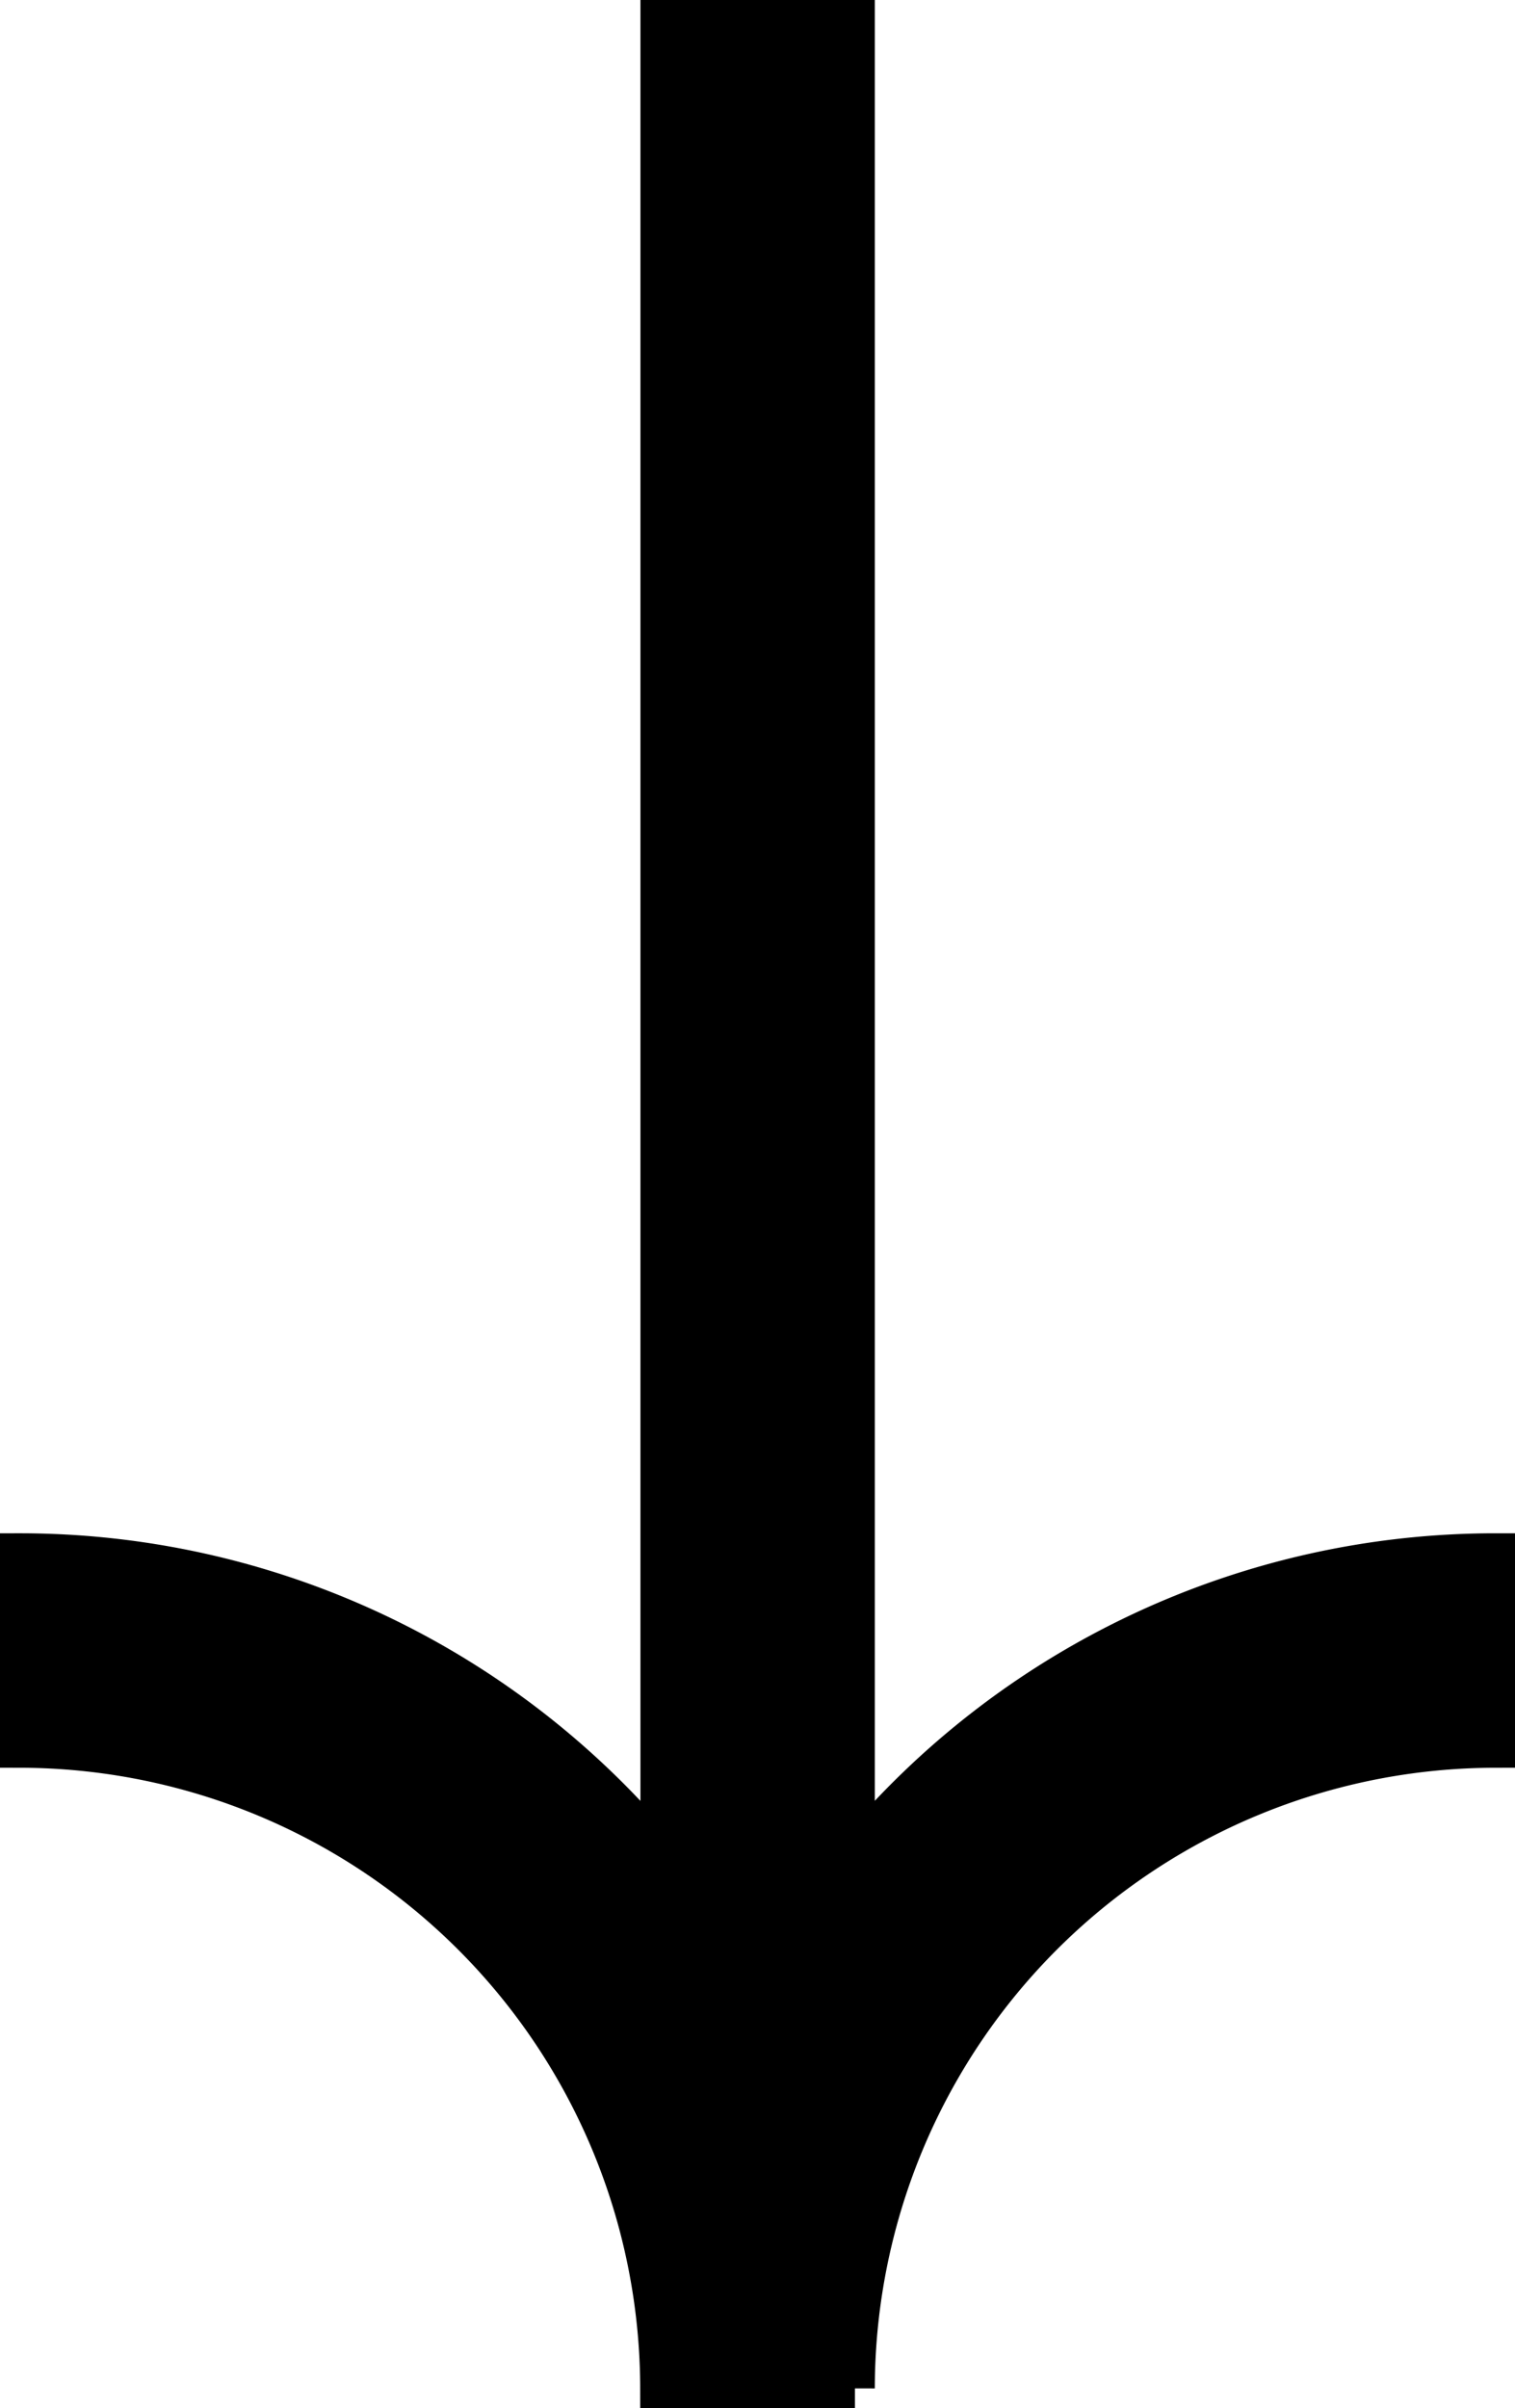 <svg xmlns="http://www.w3.org/2000/svg" width="76.2" height="121.077" viewBox="0 0 76.2 121.077">
  <path id="Path_24788" data-name="Path 24788" d="M119.081,32.2A32.242,32.242,0,0,1,86.877,0H77.089A41.91,41.91,0,0,0,92.174,32.2L0,32.2v9.788H92.178A41.913,41.913,0,0,0,77.089,74.2h9.788a32.242,32.242,0,0,1,32.2-32.2h0V32.2Z" transform="translate(75.2 1) rotate(90)" stroke="#000" stroke-width="2"/>
</svg>
